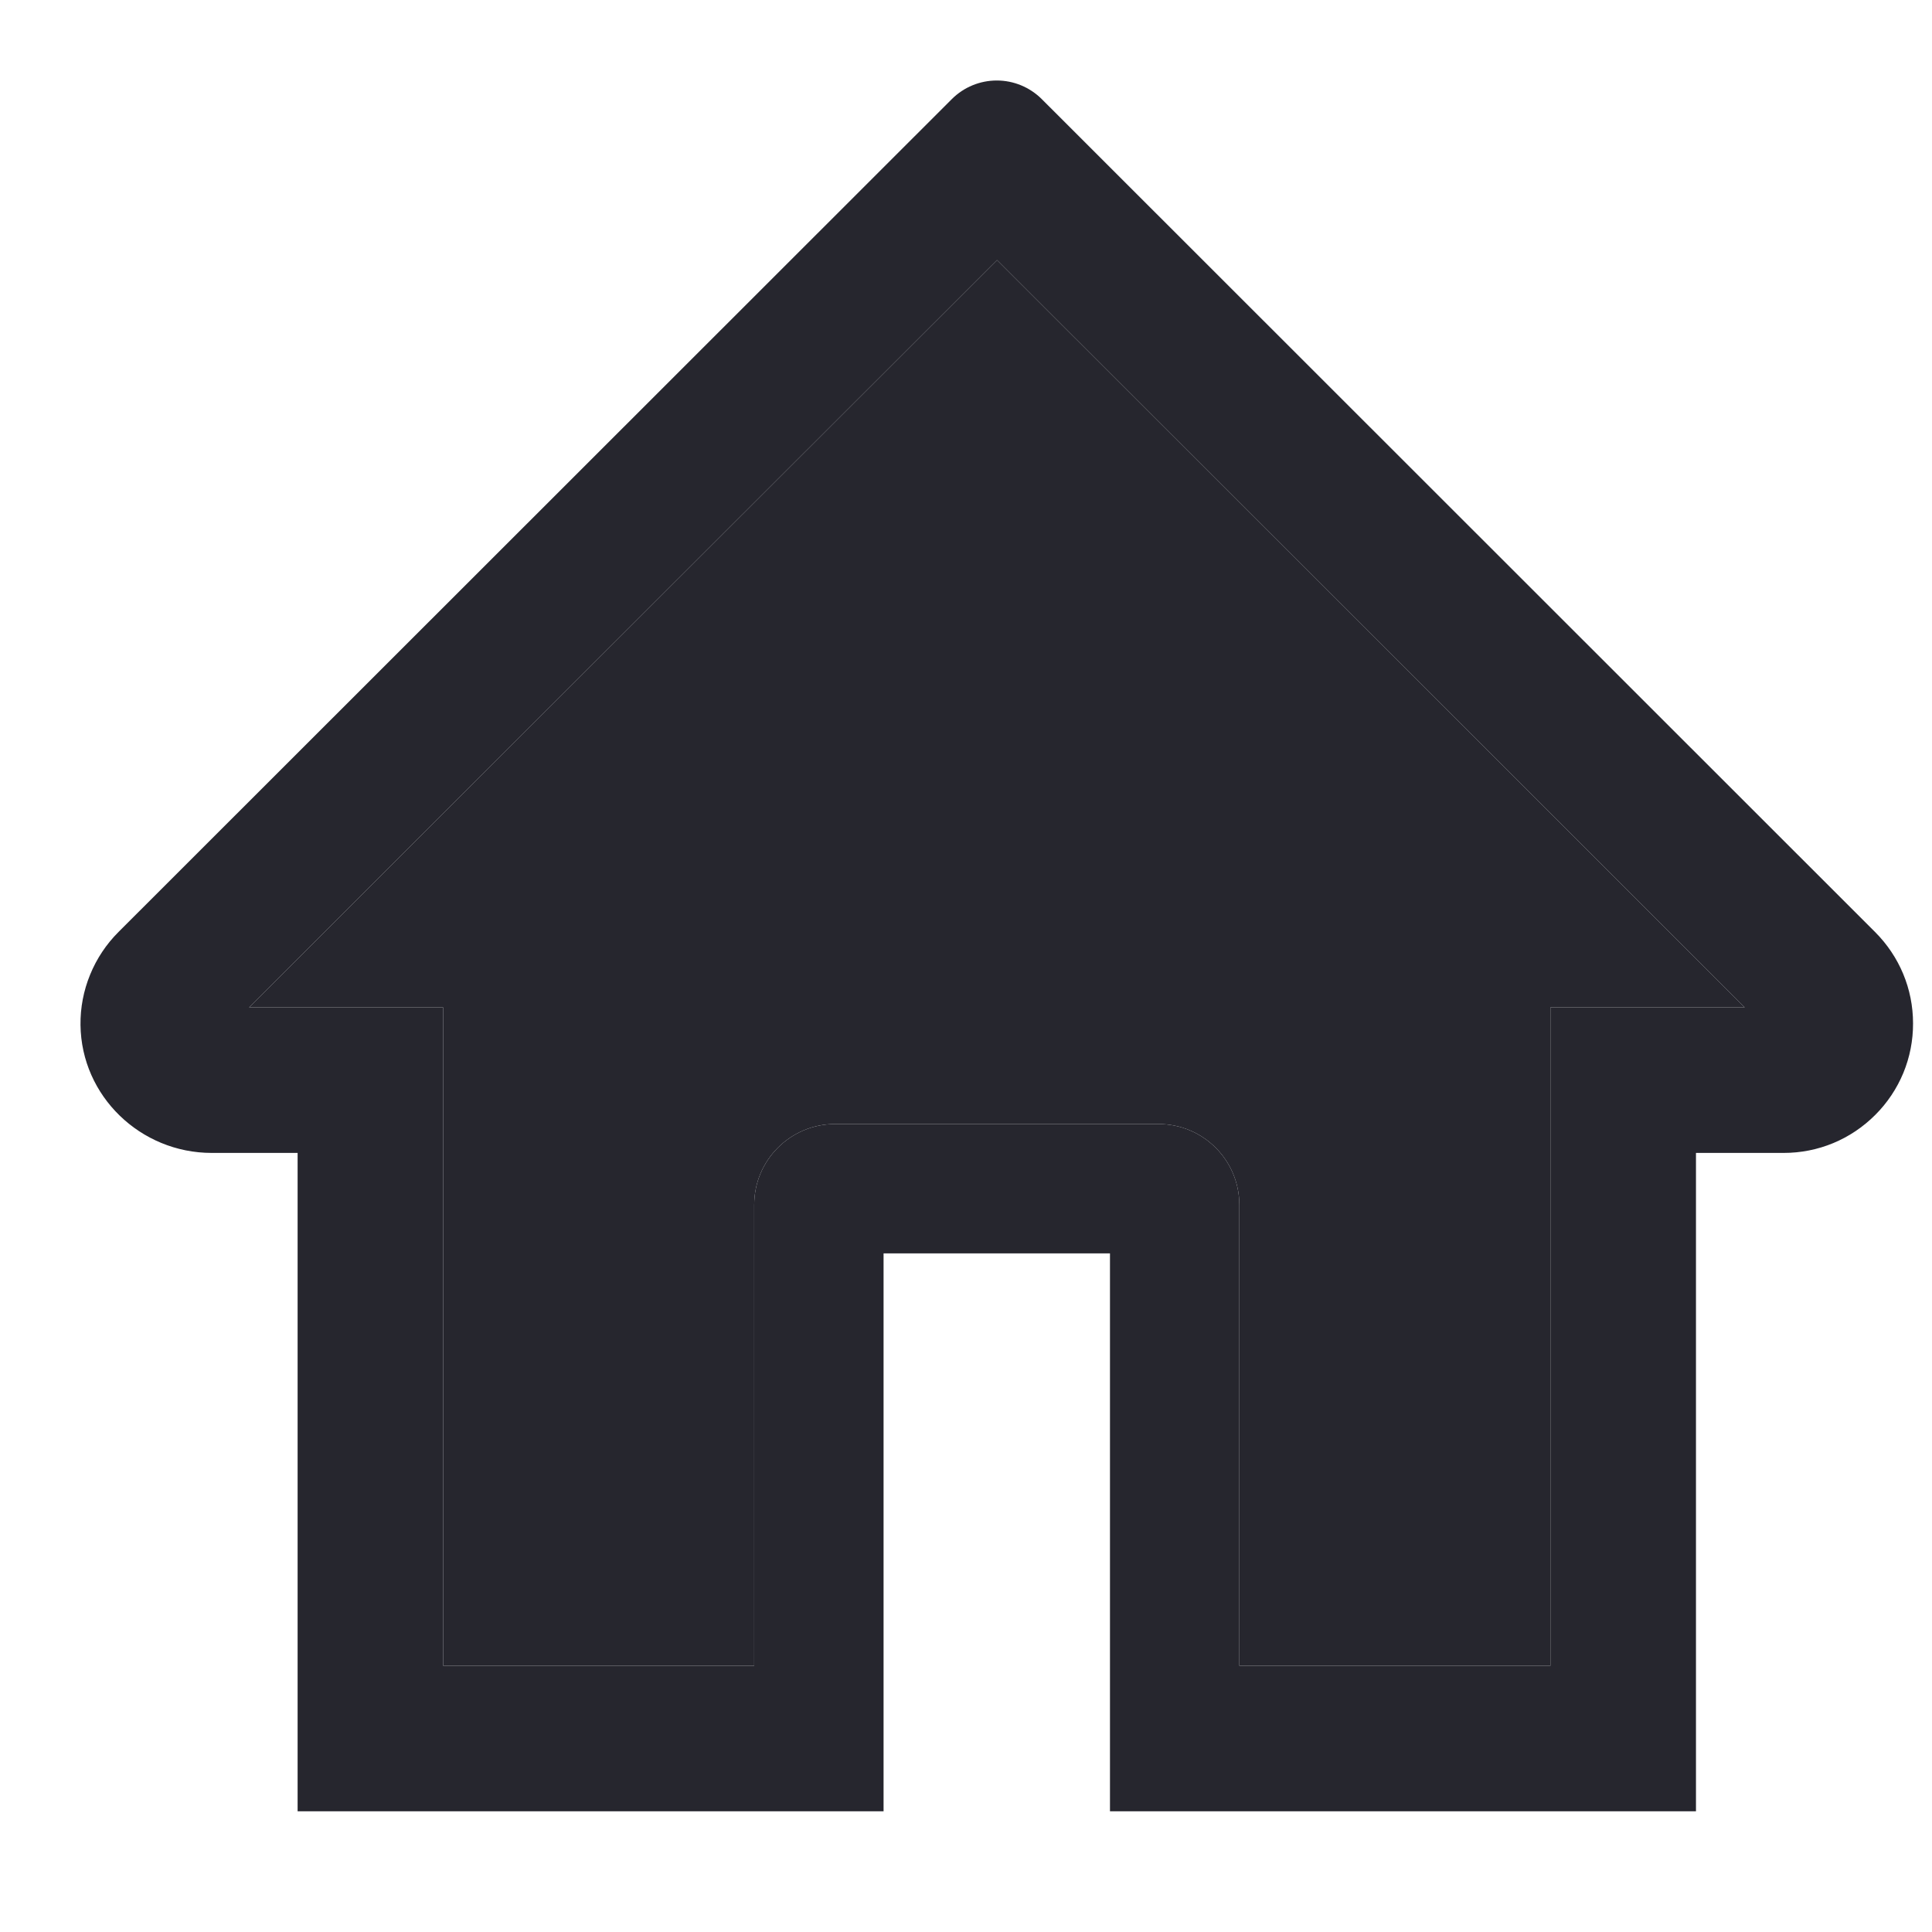 <svg width="48" height="48" viewBox="0 0 48 48" fill="none" xmlns="http://www.w3.org/2000/svg">
<g id="style=fill, state=active">
<g id="Vector">
<path d="M46.585 23.155L25.88 2.46C25.583 2.165 25.182 2 24.765 2C24.347 2 23.946 2.165 23.65 2.46L2.944 23.155C2.641 23.457 2.401 23.818 2.239 24.215C2.076 24.611 1.995 25.037 2 25.465C2.02 27.233 3.492 28.644 5.259 28.644H7.394V45.001H42.136V28.644H44.315C45.174 28.644 45.982 28.308 46.59 27.7C46.889 27.402 47.126 27.047 47.288 26.657C47.449 26.266 47.531 25.847 47.529 25.425C47.529 24.571 47.193 23.763 46.585 23.155ZM27.577 45.001H21.952V31.14H27.577V45.001ZM38.52 25.028V41.385H30.791V29.935C30.791 28.825 29.892 27.926 28.782 27.926H20.747C19.637 27.926 18.738 28.825 18.738 29.935V41.385H11.01V25.028H6.189L24.77 6.462L43.346 25.028H38.52Z" fill="#26262E"/>
<path d="M38.52 25.028V41.385H30.791V29.935C30.791 28.825 29.892 27.926 28.782 27.926H20.747C19.637 27.926 18.738 28.825 18.738 29.935V41.385H11.01V25.028H6.189L24.77 6.462L43.346 25.028H38.52Z" fill="#26262E"/>
</g>
</g>
</svg>
